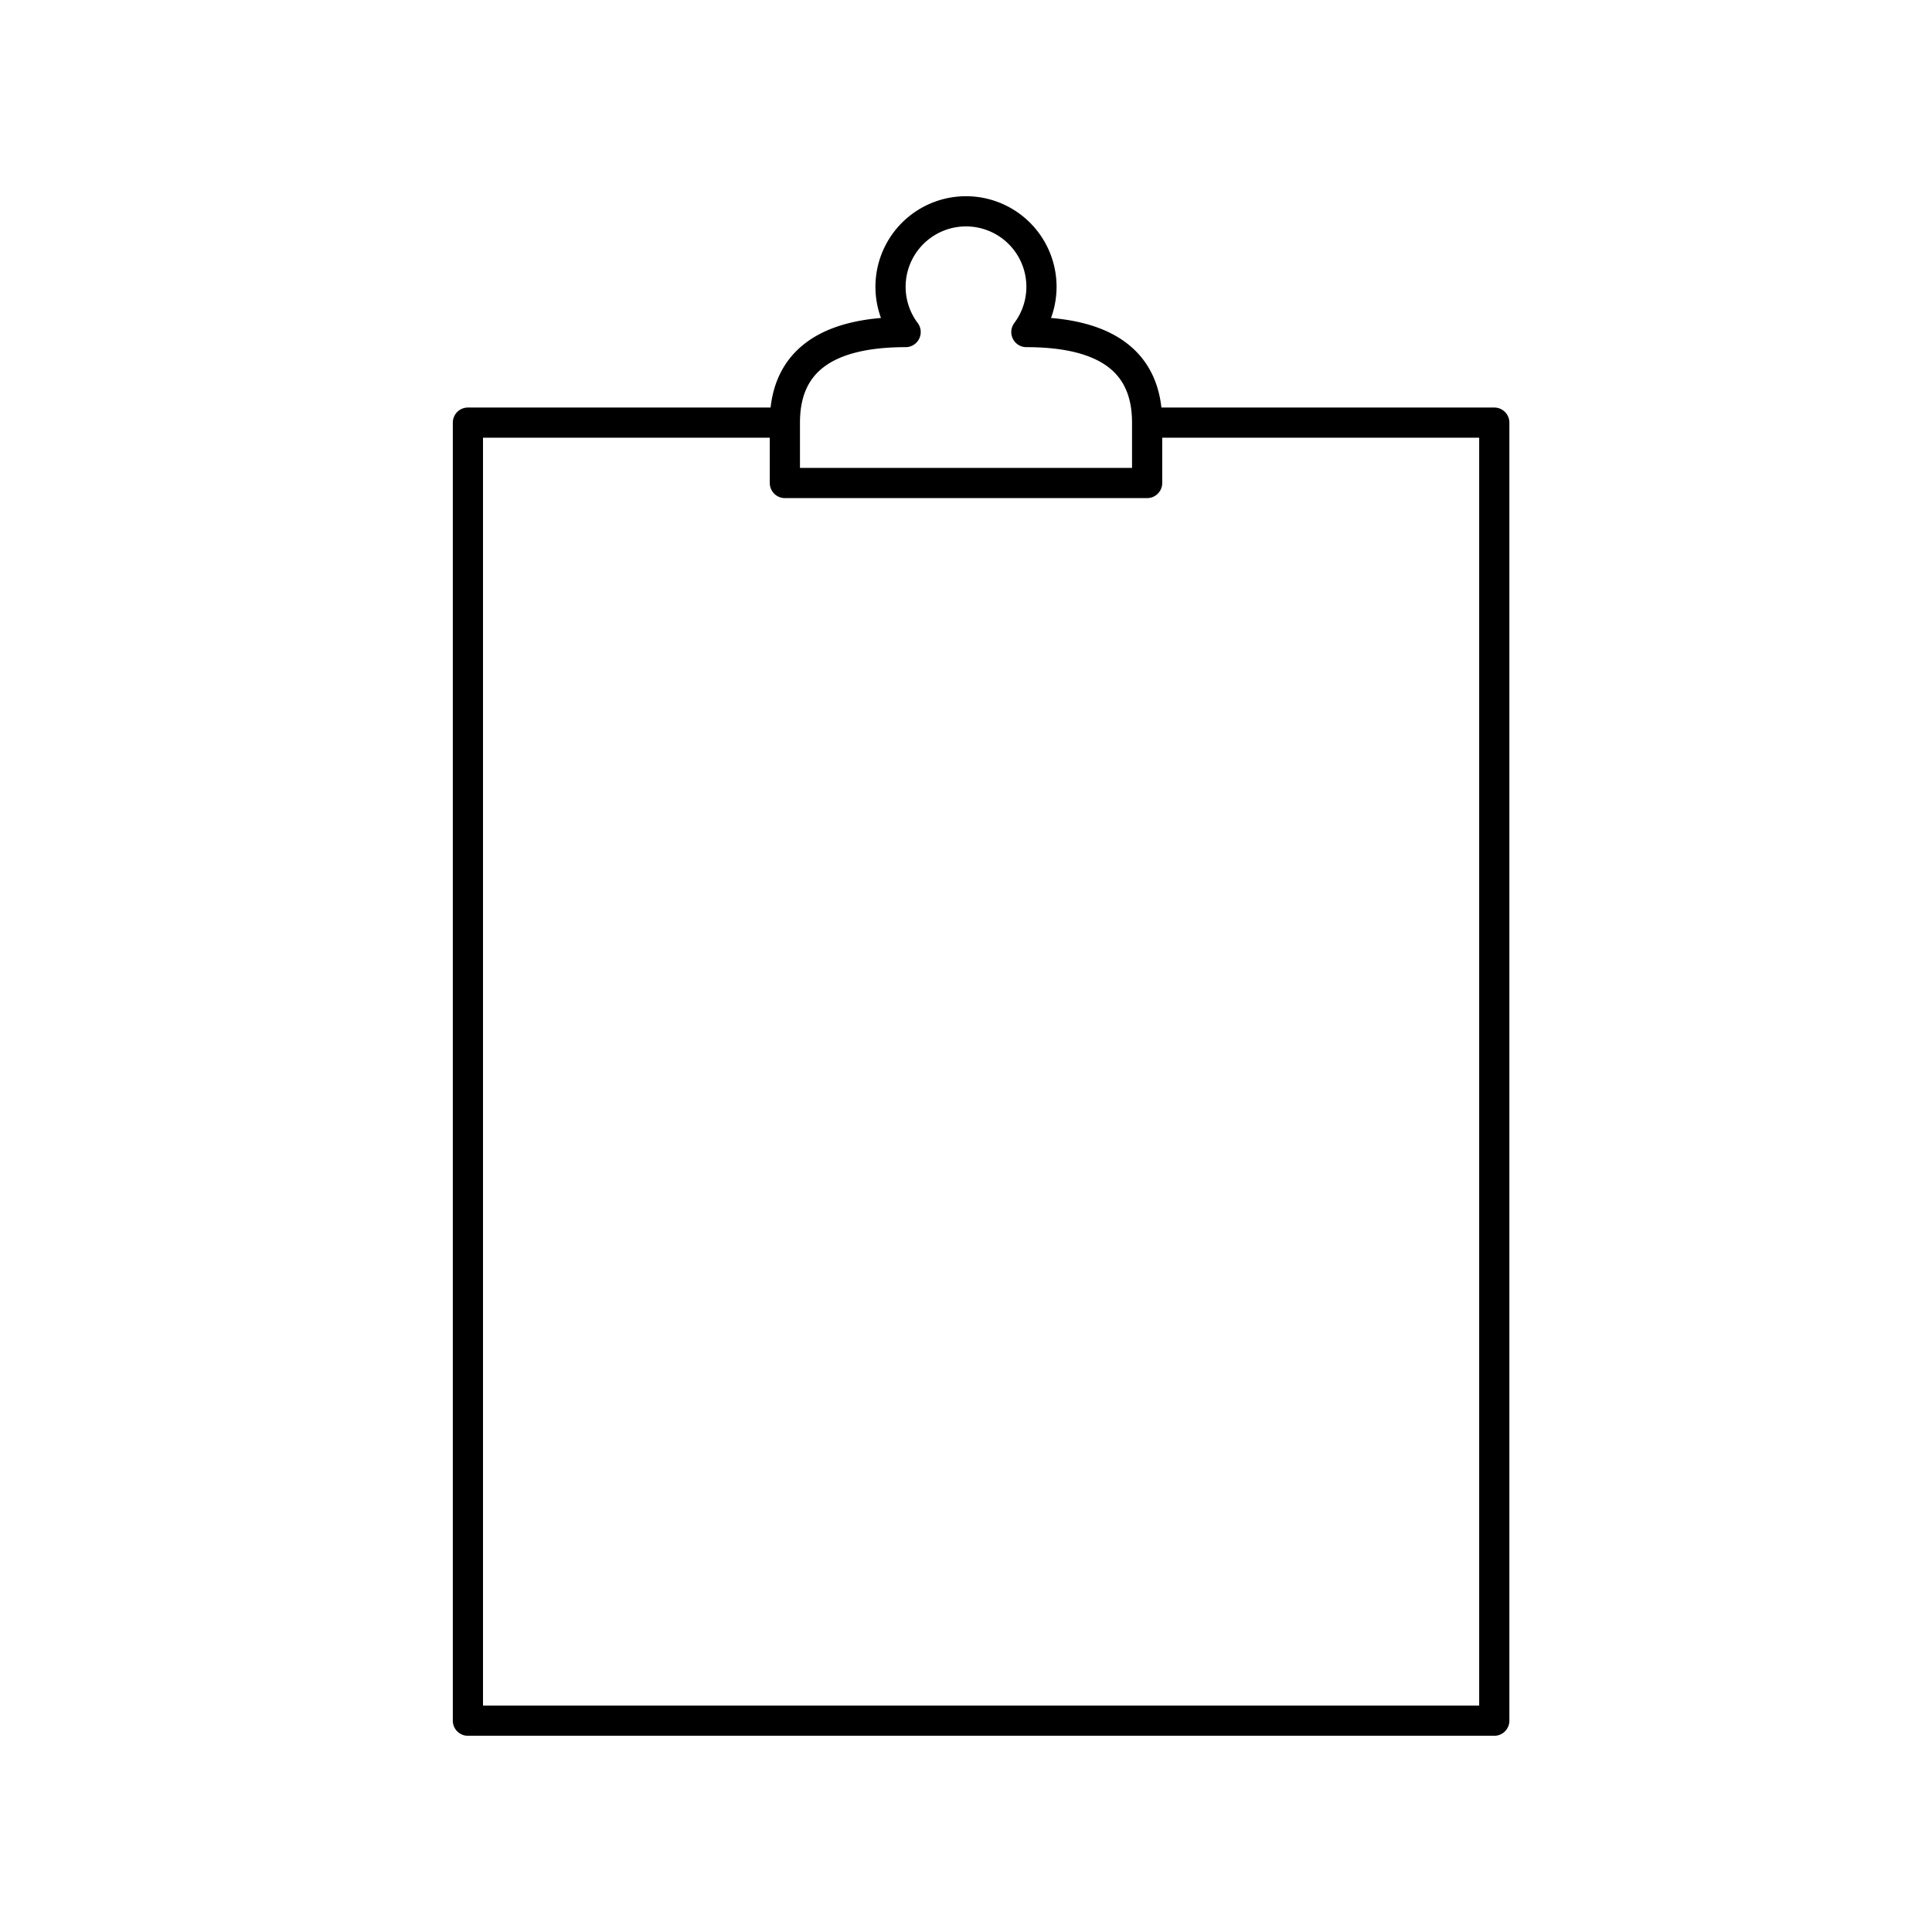 <svg xmlns="http://www.w3.org/2000/svg" viewBox="0 0 128 128" fill="none" stroke="currentColor" stroke-width="2" stroke-linejoin="round"><path d="M52 28H31v86H99V28H76v4H52V28q0-6 8-6a5 5 0 118 0q8 0 8 6"/></svg>
